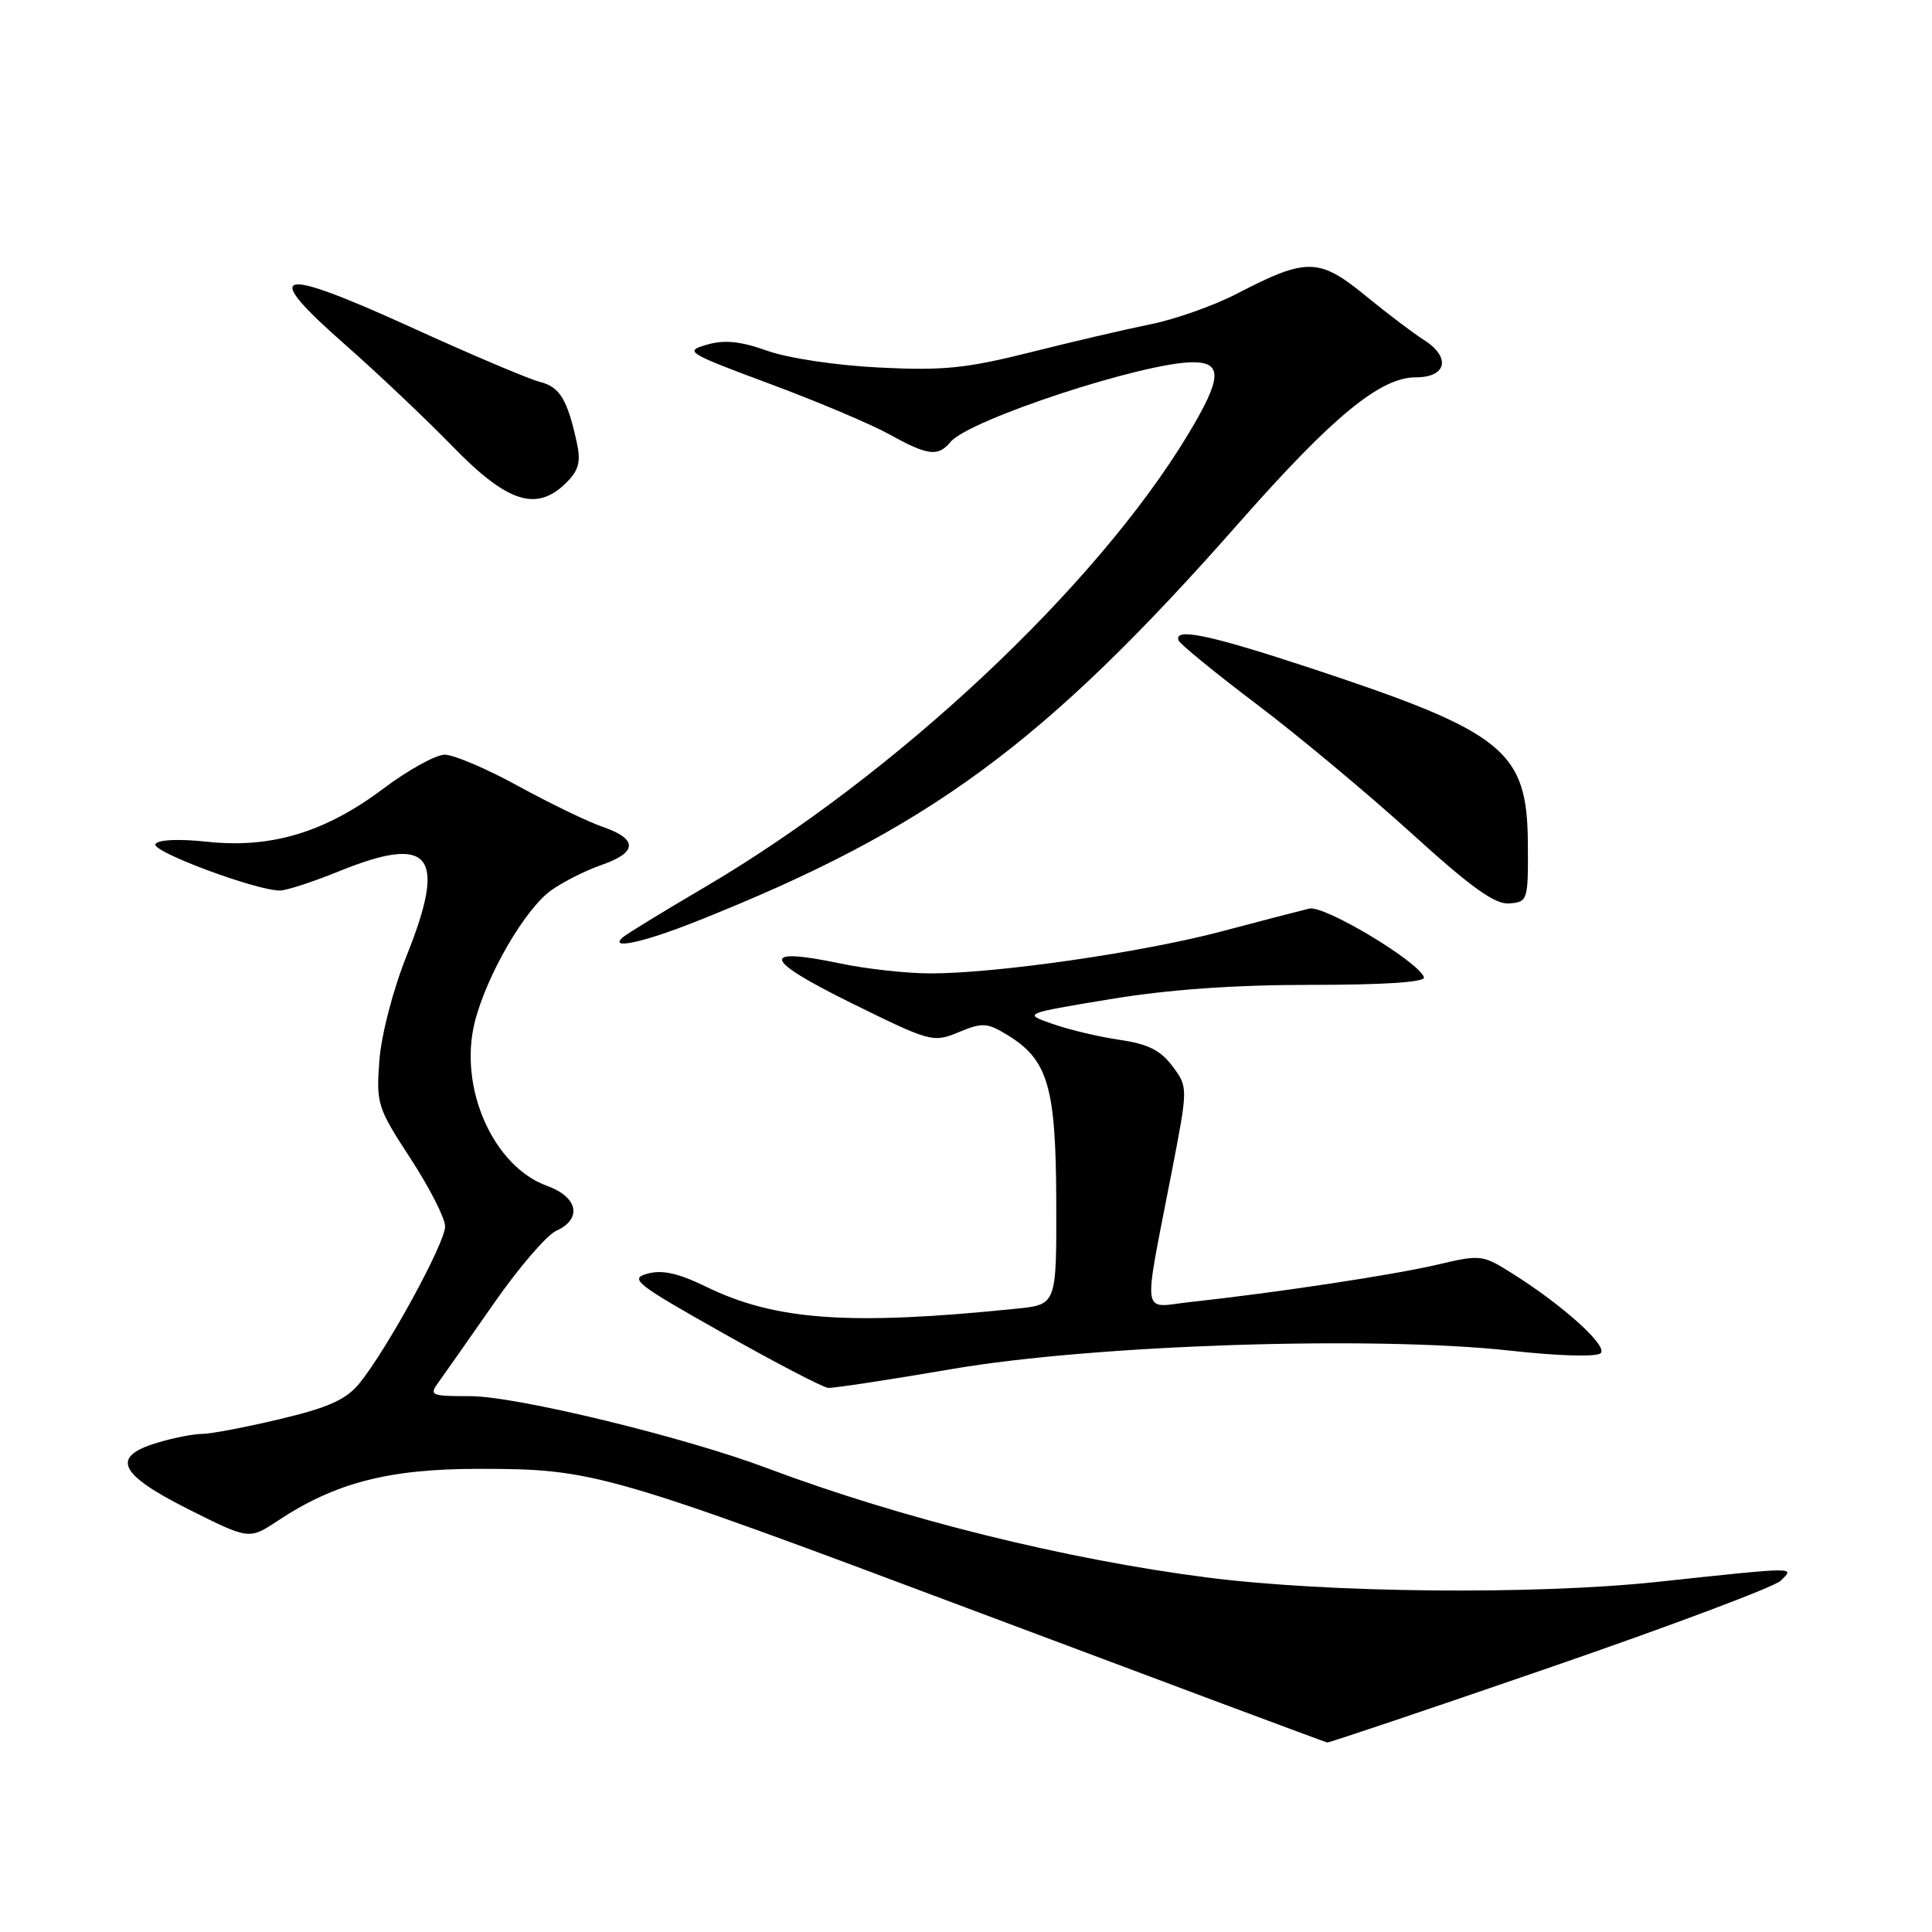 <?xml version="1.0" encoding="UTF-8" standalone="no"?>
<!DOCTYPE svg PUBLIC "-//W3C//DTD SVG 1.1//EN" "http://www.w3.org/Graphics/SVG/1.1/DTD/svg11.dtd" >
<svg xmlns="http://www.w3.org/2000/svg" xmlns:xlink="http://www.w3.org/1999/xlink" version="1.1" viewBox="0 0 256 256">
 <g >
 <path fill="currentColor"
d=" M 205.36 220.95 C 221.38 215.43 235.16 210.25 235.96 209.45 C 237.82 207.61 238.40 207.60 219.59 209.61 C 203.31 211.34 176.09 211.08 160.00 209.03 C 141.26 206.64 119.42 201.22 101.63 194.53 C 90.61 190.39 68.40 185.00 62.32 185.00 C 57.05 185.00 56.83 184.90 58.13 183.12 C 58.88 182.08 62.18 177.39 65.45 172.69 C 68.73 167.98 72.44 163.66 73.70 163.09 C 77.18 161.51 76.60 158.62 72.50 157.14 C 65.34 154.55 60.73 144.11 62.91 135.43 C 64.48 129.21 69.57 120.44 73.05 117.96 C 74.63 116.84 77.62 115.33 79.71 114.61 C 84.48 112.96 84.54 111.17 79.88 109.57 C 77.90 108.89 72.85 106.45 68.68 104.16 C 64.51 101.87 60.12 100.00 58.93 100.00 C 57.75 100.00 54.08 102.03 50.79 104.50 C 43.10 110.28 35.94 112.44 27.49 111.54 C 23.68 111.13 20.96 111.25 20.59 111.85 C 20.00 112.81 33.92 118.00 37.08 118.00 C 37.95 118.00 41.48 116.85 44.94 115.44 C 57.07 110.52 59.25 113.22 53.91 126.56 C 52.08 131.13 50.54 137.05 50.27 140.50 C 49.84 146.26 50.00 146.77 54.39 153.50 C 56.90 157.35 58.97 161.40 58.98 162.50 C 59.00 164.67 51.31 178.76 47.64 183.28 C 45.87 185.45 43.59 186.49 37.13 188.03 C 32.59 189.11 27.94 190.00 26.80 190.00 C 25.66 190.00 22.99 190.52 20.87 191.16 C 14.62 193.03 15.69 195.32 25.00 200.00 C 33.01 204.02 33.01 204.02 36.82 201.50 C 44.45 196.45 51.54 194.62 63.50 194.63 C 78.65 194.63 80.34 195.12 130.00 213.77 C 154.86 223.10 175.05 230.64 175.86 230.89 C 176.05 230.95 189.33 226.48 205.36 220.95 Z  M 126.23 181.39 C 145.02 178.18 182.04 176.97 200.14 178.97 C 206.61 179.69 211.58 179.82 212.10 179.30 C 213.06 178.34 207.15 173.00 200.42 168.76 C 196.43 166.24 196.20 166.22 190.42 167.58 C 184.62 168.94 169.17 171.28 157.76 172.52 C 151.14 173.24 151.41 175.16 155.26 155.28 C 157.43 144.06 157.43 144.06 155.36 141.28 C 153.79 139.17 152.10 138.33 148.39 137.79 C 145.70 137.40 141.71 136.46 139.52 135.69 C 135.53 134.31 135.53 134.31 147.02 132.41 C 154.78 131.12 163.44 130.50 173.75 130.50 C 183.46 130.50 188.88 130.14 188.68 129.50 C 188.03 127.45 175.50 119.93 173.50 120.39 C 172.40 120.65 167.22 121.99 162.00 123.38 C 151.41 126.20 131.92 129.01 123.20 128.98 C 120.06 128.97 114.74 128.38 111.37 127.67 C 100.61 125.42 101.06 127.11 112.75 132.88 C 123.32 138.09 123.64 138.18 127.03 136.77 C 130.16 135.47 130.79 135.50 133.45 137.12 C 138.87 140.42 139.91 143.94 139.96 159.18 C 140.00 172.86 140.00 172.86 134.75 173.40 C 112.64 175.67 102.75 174.98 93.59 170.51 C 89.90 168.71 87.76 168.23 85.81 168.76 C 83.35 169.44 84.19 170.10 95.81 176.65 C 102.79 180.58 109.05 183.85 109.73 183.90 C 110.41 183.96 117.83 182.83 126.23 181.39 Z  M 92.22 122.11 C 123.07 109.85 138.30 98.66 164.27 69.17 C 176.61 55.17 182.90 50.00 187.59 50.00 C 191.74 50.00 192.29 47.31 188.61 45.00 C 187.29 44.17 183.83 41.55 180.91 39.16 C 174.78 34.15 173.12 34.13 163.95 38.89 C 160.90 40.48 155.72 42.31 152.45 42.97 C 149.18 43.63 142.00 45.30 136.50 46.69 C 128.04 48.81 124.96 49.13 116.50 48.70 C 110.82 48.42 104.41 47.46 101.67 46.48 C 98.11 45.21 96.01 45.00 93.67 45.67 C 90.63 46.54 90.98 46.75 102.00 50.86 C 108.33 53.21 115.47 56.23 117.88 57.57 C 122.94 60.38 124.30 60.55 125.95 58.56 C 128.39 55.62 151.57 48.00 158.08 48.00 C 162.03 48.00 161.89 50.14 157.46 57.50 C 145.23 77.81 118.66 102.71 93.34 117.58 C 87.93 120.76 83.07 123.73 82.55 124.18 C 80.56 125.89 85.20 124.90 92.22 122.11 Z  M 202.45 111.76 C 202.37 99.45 199.38 97.03 173.73 88.55 C 160.31 84.12 155.49 83.10 156.17 84.87 C 156.35 85.34 161.00 89.14 166.50 93.30 C 172.00 97.46 181.22 105.15 187.00 110.39 C 195.00 117.65 198.10 119.87 200.00 119.71 C 202.44 119.51 202.50 119.31 202.45 111.76 Z  M 75.07 63.93 C 76.68 62.32 76.98 61.18 76.44 58.68 C 75.18 52.92 74.18 51.26 71.53 50.60 C 70.09 50.24 62.38 46.97 54.40 43.33 C 36.52 35.20 34.45 35.75 45.68 45.62 C 49.98 49.40 56.42 55.50 60.00 59.18 C 67.27 66.65 71.13 67.87 75.07 63.93 Z "/>
</g>
</svg>